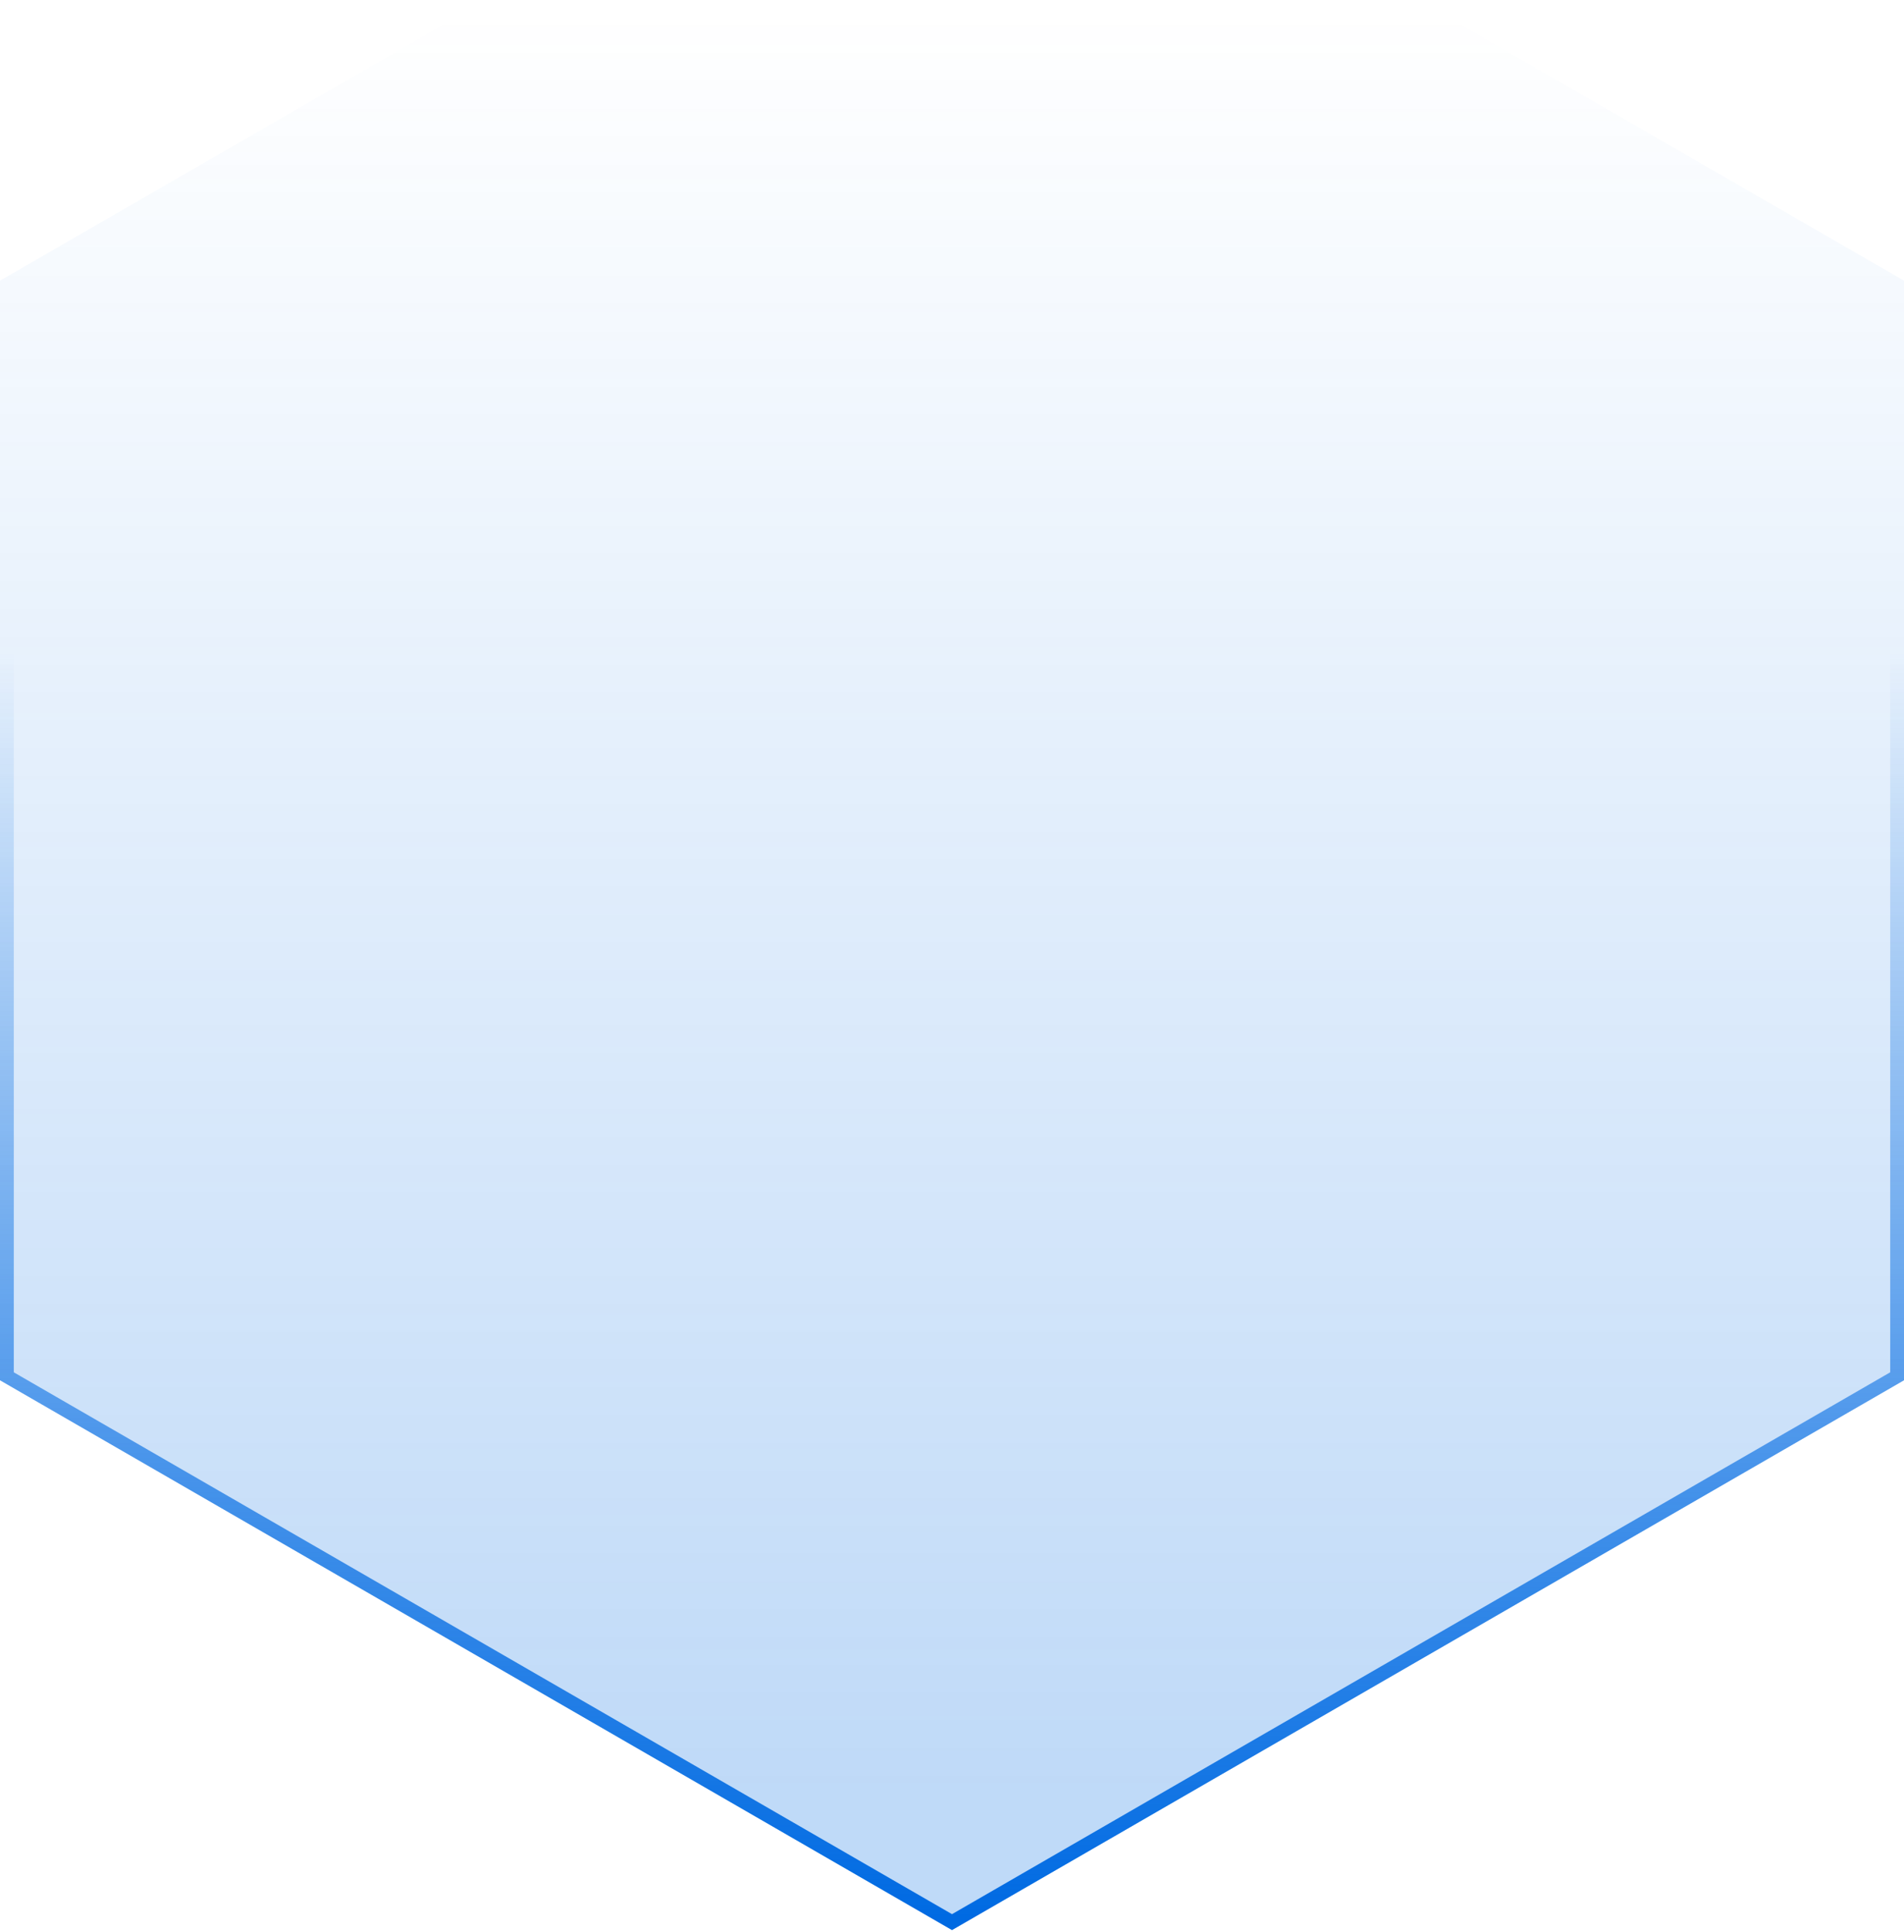<?xml version="1.0" encoding="UTF-8"?>
<svg width="276px" height="280px" viewBox="0 0 276 280" version="1.1" xmlns="http://www.w3.org/2000/svg" xmlns:xlink="http://www.w3.org/1999/xlink">
    <!-- Generator: Sketch 46.1 (44463) - http://www.bohemiancoding.com/sketch -->
    <title>milspec</title>
    <desc>Created with Sketch.</desc>
    <defs>
        <linearGradient x1="50%" y1="12.193%" x2="50%" y2="93.801%" id="linearGradient-1">
            <stop stop-color="#006AE2" stop-opacity="0" offset="0%"></stop>
            <stop stop-color="#006AE2" offset="100%"></stop>
        </linearGradient>
        <linearGradient x1="50%" y1="100%" x2="50%" y2="41.716%" id="linearGradient-2">
            <stop stop-color="#006AE2" offset="0%"></stop>
            <stop stop-color="#006AE2" stop-opacity="0" offset="100%"></stop>
        </linearGradient>
    </defs>
    <g id="Cases" stroke="none" stroke-width="1" fill="none" fill-rule="evenodd">
        <g id="Несколько-предметов" transform="translate(-889, -311)">
            <g id="milspec" transform="translate(889, 272)">
                <polygon id="Polygon" fill-opacity="0.25" fill="url(#linearGradient-1)" points="138 0 276 79.674 276 239.023 138 318.697 9.23705556e-14 239.023 3.55271368e-15 79.674"></polygon>
                <path d="M138,1.155 L1,80.252 L1,238.446 L138,317.543 L275,238.446 L275,80.252 L138,1.155 Z" id="Polygon" stroke="url(#linearGradient-2)" stroke-width="2"></path>
            </g>
        </g>
    </g>
</svg>